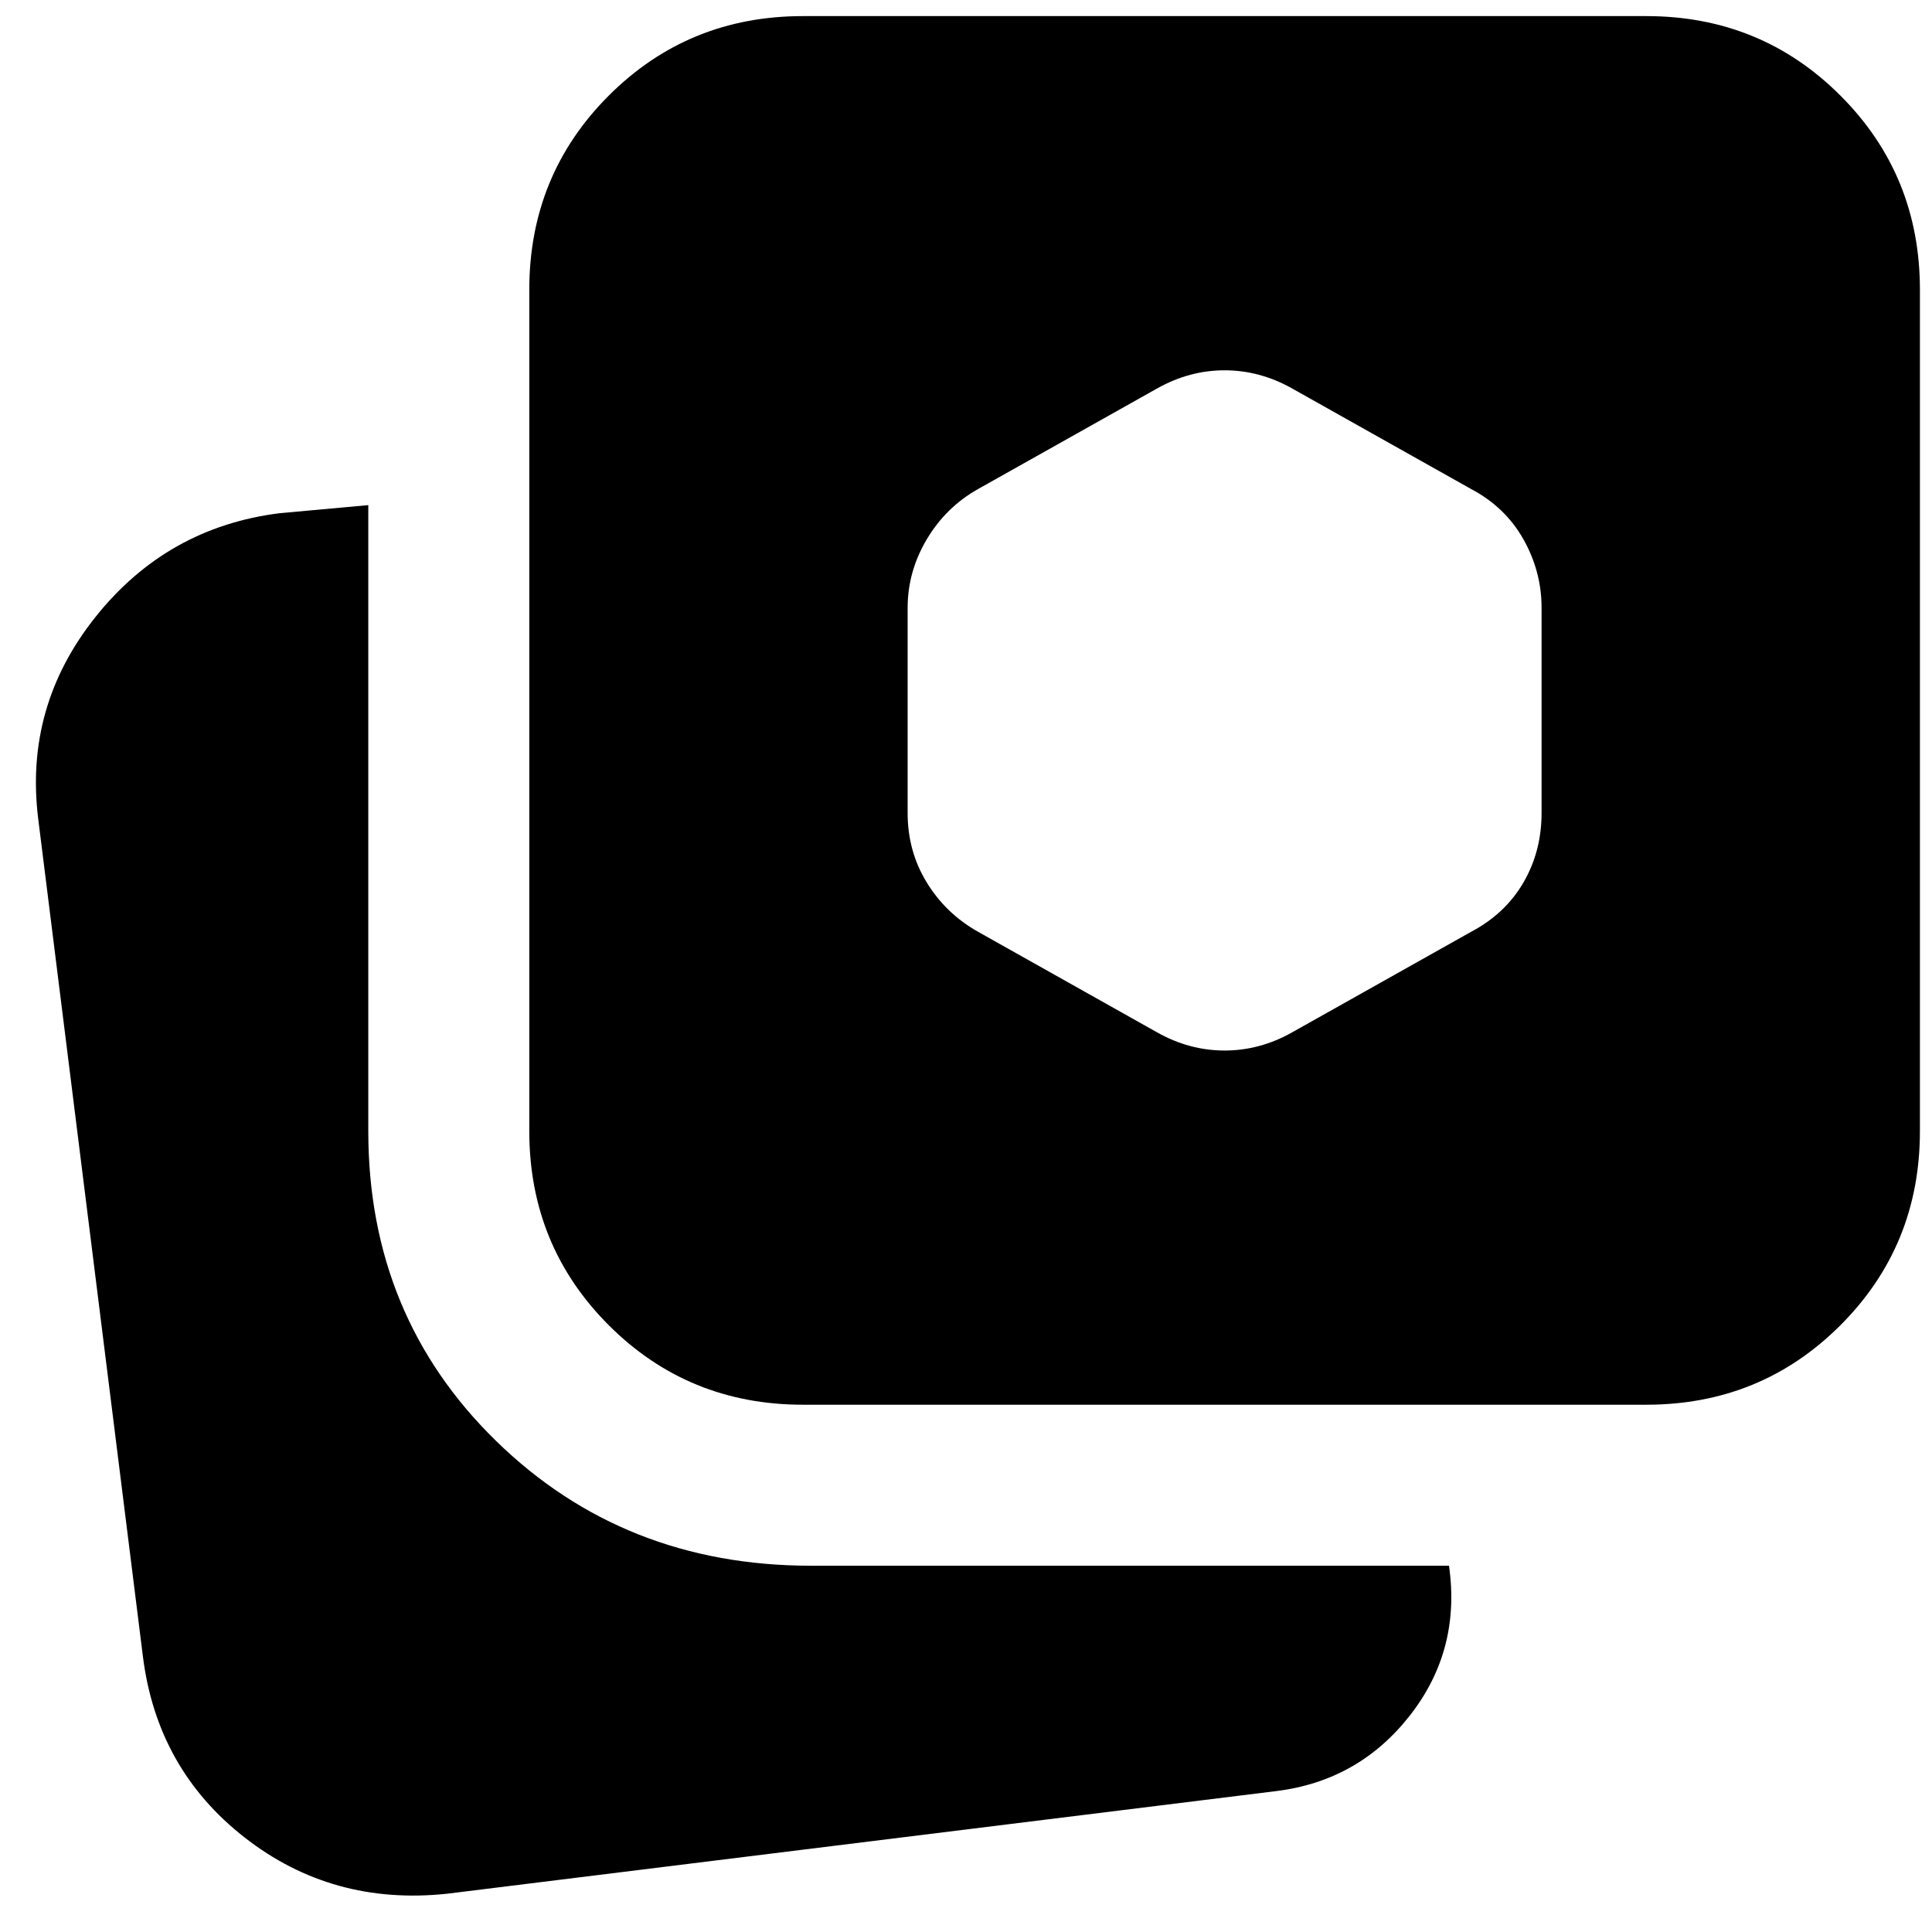 <svg xmlns="http://www.w3.org/2000/svg" height="24" viewBox="0 -960 960 960" width="24"><path d="M222-19q-57 6-100.5-28T71-137L19-553q-7-56 28.5-100.5T139-705l44-4v311q0 92 63.5 154T403-182h317q6 42-19.5 74.5T634-70L222-19Zm177-243q-57 0-96.5-39.5T263-398v-418q0-57 39.5-96.5T399-952h419q57 0 96.5 39.5T954-816v418q0 57-39.5 96.5T818-262H399Zm176-185q16 9 33.5 9t33.5-9l89-50q17-9 26-24.5t9-34.5v-102q0-18-9-34t-26-25l-89-50q-16-9-33.5-9t-33.5 9l-89 50q-16 9-25.5 25t-9.5 34v102q0 19 9.5 34.5T486-497l89 50Z"/></svg>